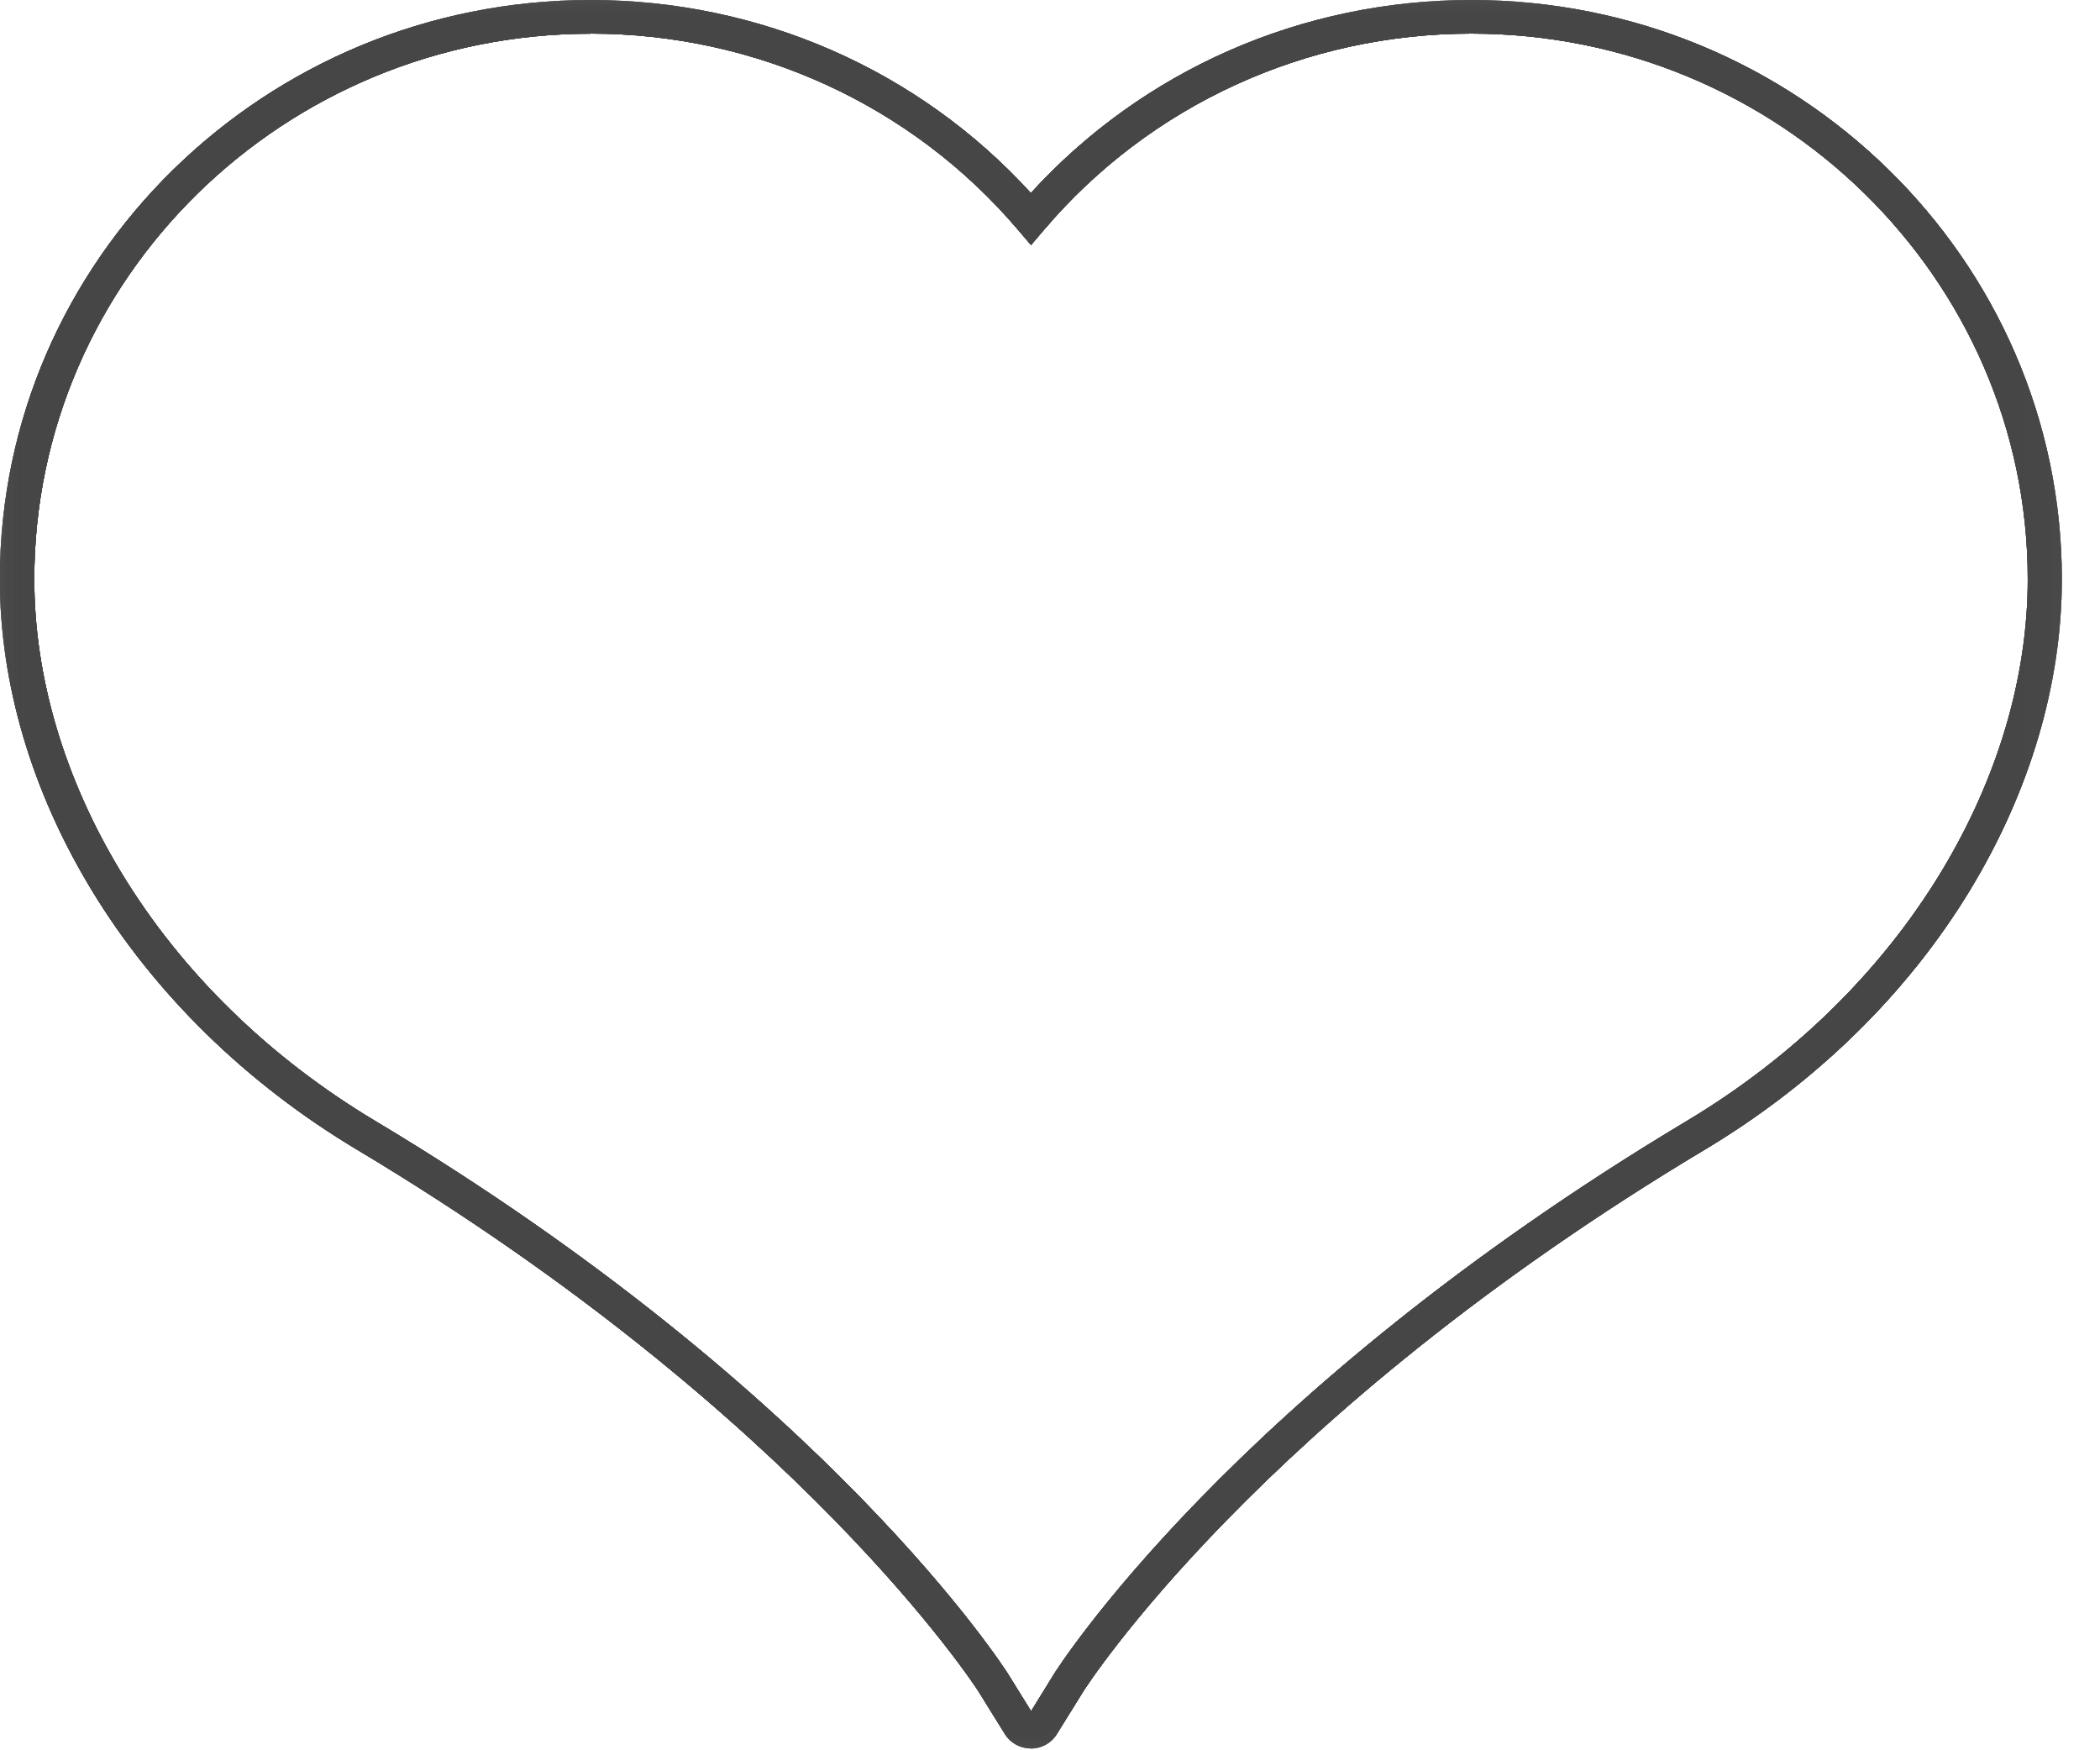 <svg height="20" viewBox="0 0 24 20" width="24" xmlns="http://www.w3.org/2000/svg" xmlns:xlink="http://www.w3.org/1999/xlink"><mask id="a" fill="#fff"><path d="m0 0h23.566v19.979h-23.566z" fill="#fff" fill-rule="evenodd"/></mask><mask id="b" fill="#fff"><path d="m0 0h23.566v19.979h-23.566z" fill="#fff" fill-rule="evenodd"/></mask><mask id="c" fill="#fff"><path d="m0 0h23.566v19.979h-23.566z" fill="#fff" fill-rule="evenodd"/></mask><mask id="d" fill="#fff"><path d="m0 0h23.566v19.979h-23.566z" fill="#fff" fill-rule="evenodd"/></mask><mask id="e" fill="#fff"><path d="m0 0h23.566v19.979h-23.566z" fill="#fff" fill-rule="evenodd"/></mask><g fill="#464646" fill-rule="evenodd"><path d="m6.751.385c-3.506 0-6.359 2.796-6.359 6.234 0 1.122.344 2.281.994 3.352.685 1.131 1.688 2.112 2.902 2.838 5.193 3.108 7.213 6.288 7.233 6.32l.263.424.262-.424c.019-.032 2.012-3.196 7.234-6.321 1.212-.726 2.215-1.707 2.901-2.838.65-1.071.993-2.231.993-3.352 0-3.438-2.852-6.234-6.359-6.234-1.892 0-3.671.816-4.881 2.239l-.151.177-.151-.177c-1.211-1.423-2.99-2.239-4.882-2.239m5.032 19.595c-.123 0-.235-.062-.298-.165l-.3-.485c-.02-.031-2.026-3.154-7.103-6.192-1.268-.758-2.317-1.785-3.035-2.969-.685-1.131-1.048-2.358-1.048-3.549 0-3.649 3.029-6.619 6.751-6.619 1.931 0 3.752.801 5.032 2.206 1.28-1.405 3.101-2.206 5.032-2.206 3.723 0 6.751 2.969 6.751 6.619 0 1.191-.362 2.418-1.048 3.549-.718 1.184-1.767 2.211-3.034 2.969-5.107 3.055-7.084 6.161-7.103 6.192l-.301.486c-.063.103-.174.165-.297.165" mask="url(#a)"/><path d="m6.751.385c-3.506 0-6.359 2.796-6.359 6.234 0 1.122.344 2.281.994 3.352.685 1.131 1.688 2.112 2.902 2.838 5.193 3.108 7.213 6.288 7.233 6.32l.263.424.262-.424c.019-.032 2.012-3.196 7.234-6.321 1.212-.726 2.215-1.707 2.901-2.838.65-1.071.993-2.231.993-3.352 0-3.438-2.852-6.234-6.359-6.234-1.892 0-3.671.816-4.881 2.239l-.151.177-.151-.177c-1.211-1.423-2.99-2.239-4.882-2.239m5.032 19.595c-.123 0-.235-.062-.298-.165l-.3-.485c-.02-.031-2.026-3.154-7.103-6.192-1.268-.758-2.317-1.785-3.035-2.969-.685-1.131-1.048-2.358-1.048-3.549 0-3.649 3.029-6.619 6.751-6.619 1.931 0 3.752.801 5.032 2.206 1.28-1.405 3.101-2.206 5.032-2.206 3.723 0 6.751 2.969 6.751 6.619 0 1.191-.362 2.418-1.048 3.549-.718 1.184-1.767 2.211-3.034 2.969-5.107 3.055-7.084 6.161-7.103 6.192l-.301.486c-.063.103-.174.165-.297.165" mask="url(#b)"/><path d="m6.751.385c-3.506 0-6.359 2.796-6.359 6.234 0 1.122.344 2.281.994 3.352.685 1.131 1.688 2.112 2.902 2.838 5.193 3.108 7.213 6.288 7.233 6.32l.263.424.262-.424c.019-.032 2.012-3.196 7.234-6.321 1.212-.726 2.215-1.707 2.901-2.838.65-1.071.993-2.231.993-3.352 0-3.438-2.852-6.234-6.359-6.234-1.892 0-3.671.816-4.881 2.239l-.151.177-.151-.177c-1.211-1.423-2.99-2.239-4.882-2.239m5.032 19.595c-.123 0-.235-.062-.298-.165l-.3-.485c-.02-.031-2.026-3.154-7.103-6.192-1.268-.758-2.317-1.785-3.035-2.969-.685-1.131-1.048-2.358-1.048-3.549 0-3.649 3.029-6.619 6.751-6.619 1.931 0 3.752.801 5.032 2.206 1.28-1.405 3.101-2.206 5.032-2.206 3.723 0 6.751 2.969 6.751 6.619 0 1.191-.362 2.418-1.048 3.549-.718 1.184-1.767 2.211-3.034 2.969-5.107 3.055-7.084 6.161-7.103 6.192l-.301.486c-.063.103-.174.165-.297.165" mask="url(#c)"/><path d="m6.751.385c-3.506 0-6.359 2.796-6.359 6.234 0 1.122.344 2.281.994 3.352.685 1.131 1.688 2.112 2.902 2.838 5.193 3.108 7.213 6.288 7.233 6.32l.263.424.262-.424c.019-.032 2.012-3.196 7.234-6.321 1.212-.726 2.215-1.707 2.901-2.838.65-1.071.993-2.231.993-3.352 0-3.438-2.852-6.234-6.359-6.234-1.892 0-3.671.816-4.881 2.239l-.151.177-.151-.177c-1.211-1.423-2.99-2.239-4.882-2.239m5.032 19.595c-.123 0-.235-.062-.298-.165l-.3-.485c-.02-.031-2.026-3.154-7.103-6.192-1.268-.758-2.317-1.785-3.035-2.969-.685-1.131-1.048-2.358-1.048-3.549 0-3.649 3.029-6.619 6.751-6.619 1.931 0 3.752.801 5.032 2.206 1.28-1.405 3.101-2.206 5.032-2.206 3.723 0 6.751 2.969 6.751 6.619 0 1.191-.362 2.418-1.048 3.549-.718 1.184-1.767 2.211-3.034 2.969-5.107 3.055-7.084 6.161-7.103 6.192l-.301.486c-.063.103-.174.165-.297.165" mask="url(#d)"/><path d="m6.751.385c-3.506 0-6.359 2.796-6.359 6.234 0 1.122.344 2.281.994 3.352.685 1.131 1.688 2.112 2.902 2.838 5.193 3.108 7.213 6.288 7.233 6.32l.263.424.262-.424c.019-.032 2.012-3.196 7.234-6.321 1.212-.726 2.215-1.707 2.901-2.838.65-1.071.993-2.231.993-3.352 0-3.438-2.852-6.234-6.359-6.234-1.892 0-3.671.816-4.881 2.239l-.151.177-.151-.177c-1.211-1.423-2.99-2.239-4.882-2.239m5.032 19.595c-.123 0-.235-.062-.298-.165l-.3-.485c-.02-.031-2.026-3.154-7.103-6.192-1.268-.758-2.317-1.785-3.035-2.969-.685-1.131-1.048-2.358-1.048-3.549 0-3.649 3.029-6.619 6.751-6.619 1.931 0 3.752.801 5.032 2.206 1.28-1.405 3.101-2.206 5.032-2.206 3.723 0 6.751 2.969 6.751 6.619 0 1.191-.362 2.418-1.048 3.549-.718 1.184-1.767 2.211-3.034 2.969-5.107 3.055-7.084 6.161-7.103 6.192l-.301.486c-.063.103-.174.165-.297.165" mask="url(#e)"/></g></svg>